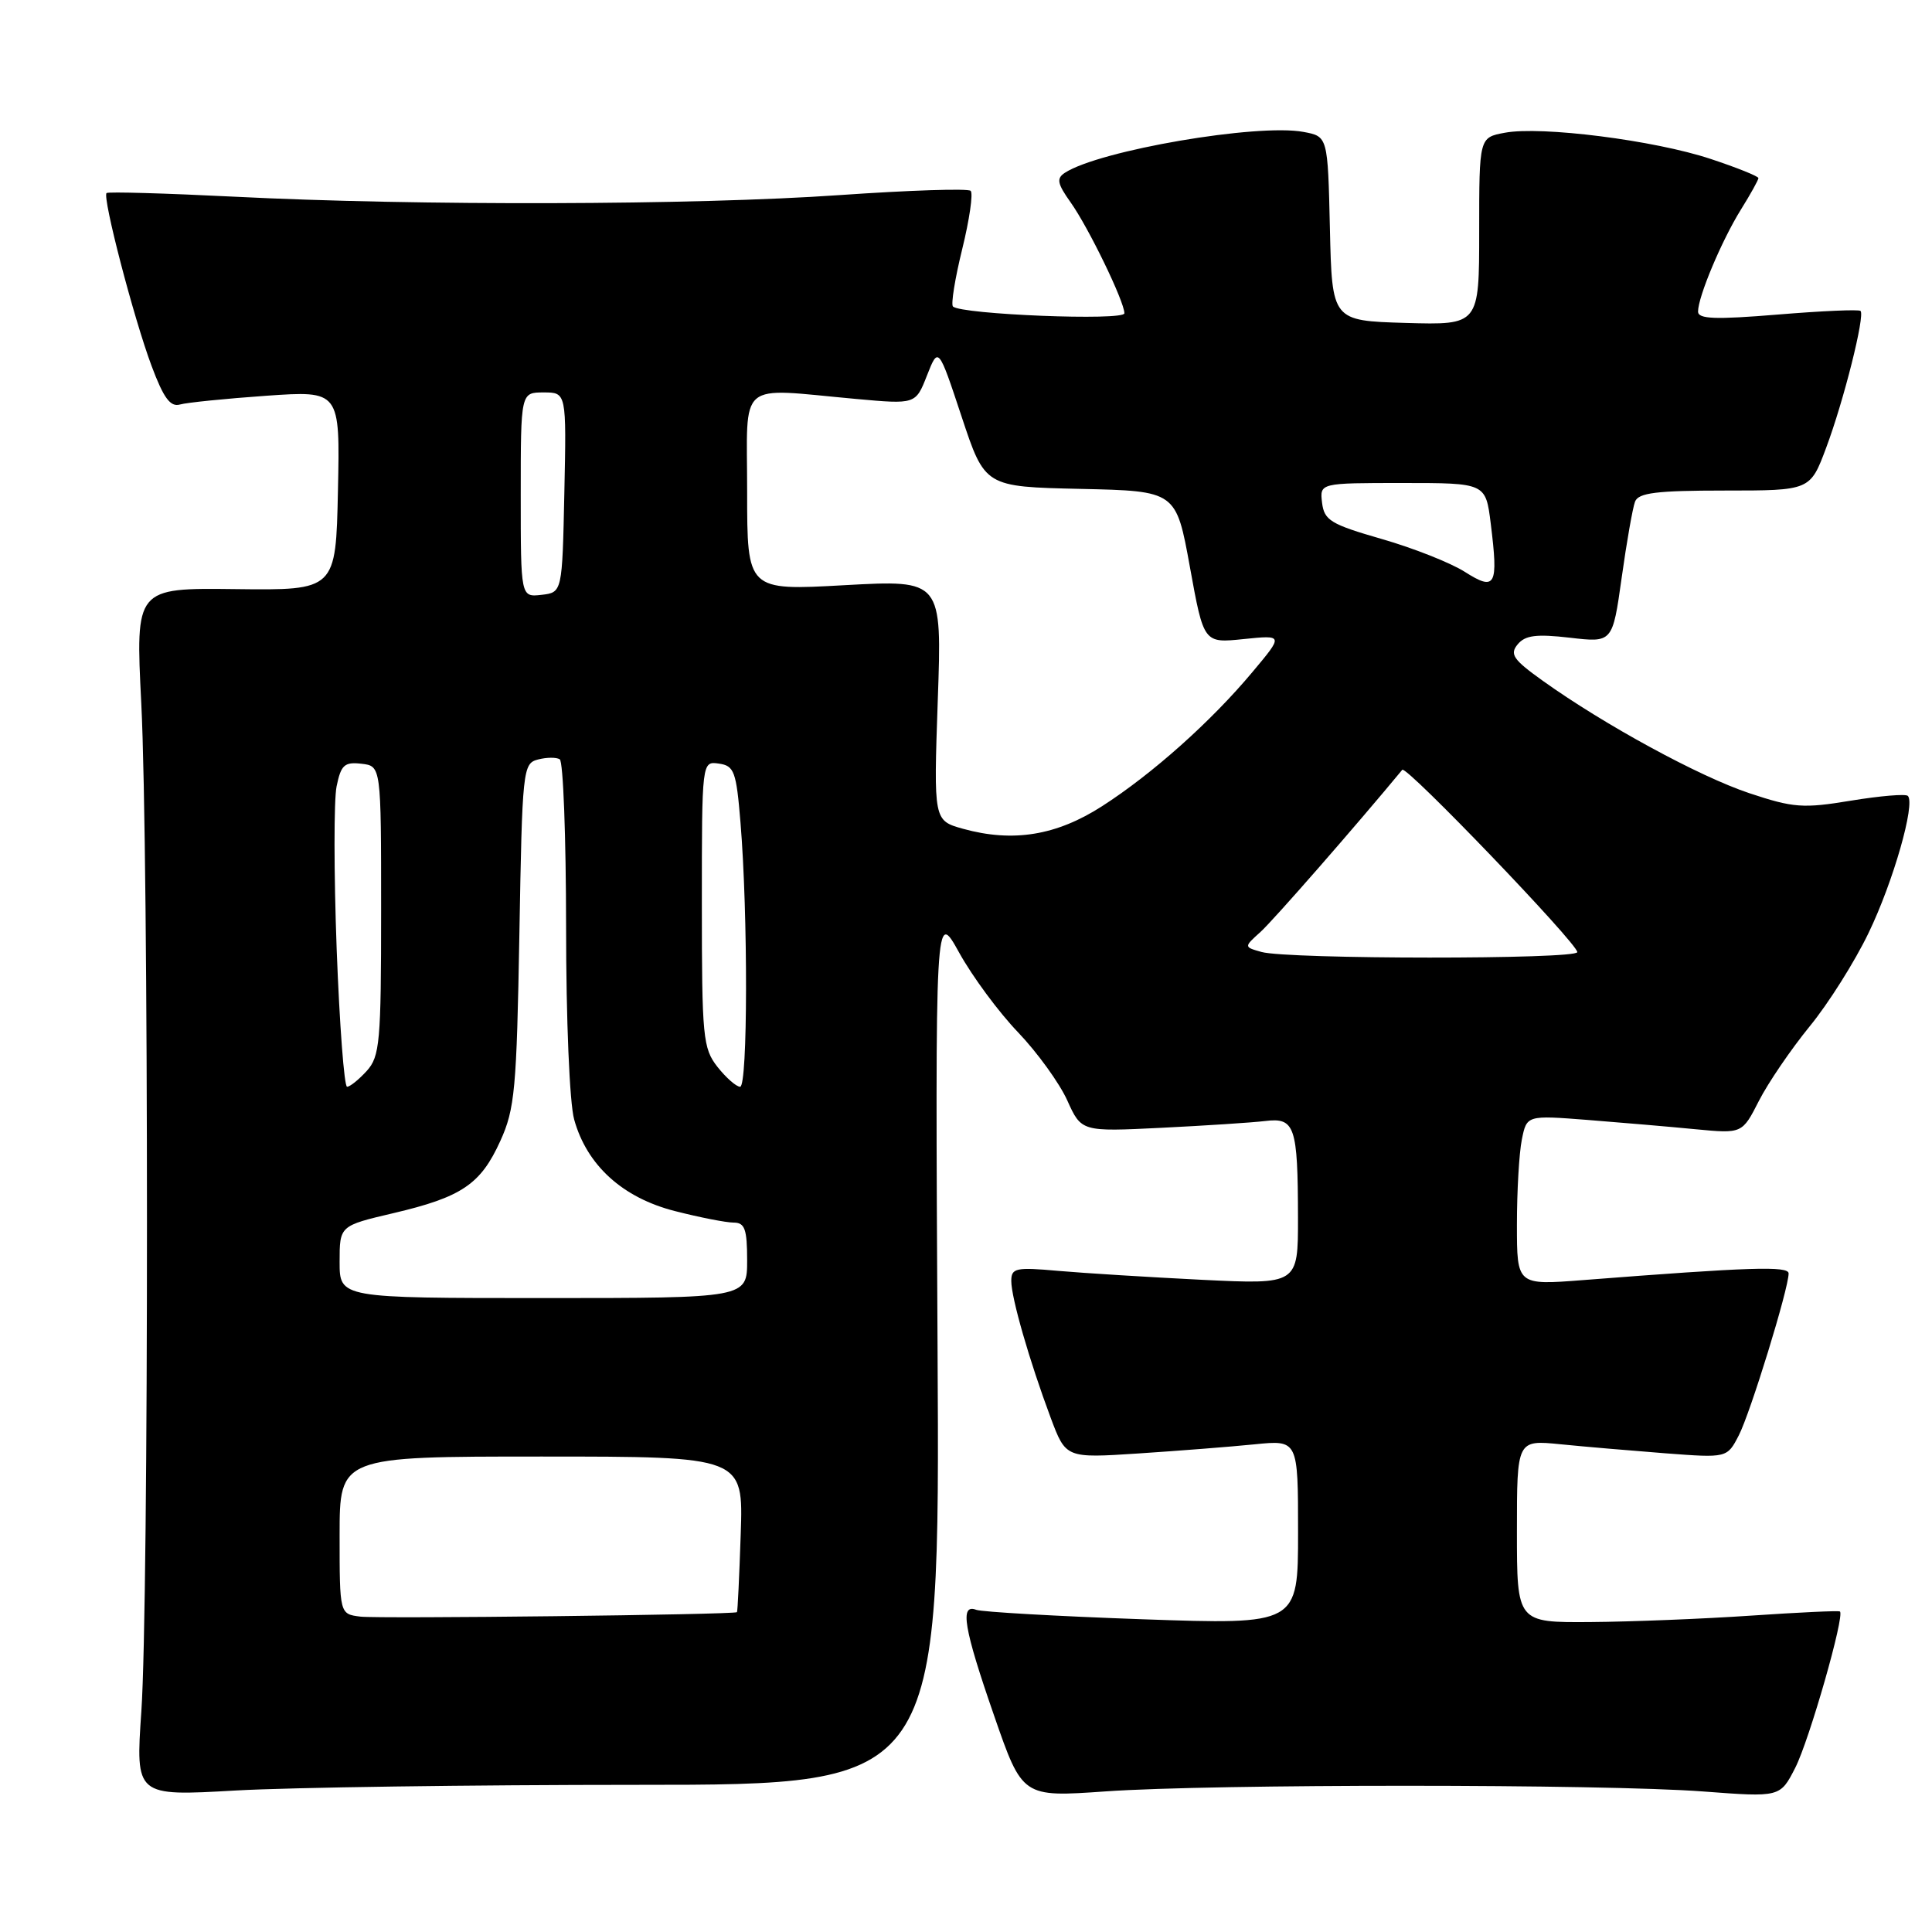 <?xml version="1.0" encoding="UTF-8" standalone="no"?>
<!DOCTYPE svg PUBLIC "-//W3C//DTD SVG 1.1//EN" "http://www.w3.org/Graphics/SVG/1.1/DTD/svg11.dtd" >
<svg xmlns="http://www.w3.org/2000/svg" xmlns:xlink="http://www.w3.org/1999/xlink" version="1.1" viewBox="0 0 256 256">
 <g >
 <path fill="currentColor"
d=" M 84.53 236.50 C 124.55 236.50 124.55 236.50 124.23 178.50 C 123.92 120.50 123.92 120.50 127.10 126.24 C 128.85 129.40 132.36 134.15 134.91 136.80 C 137.45 139.46 140.37 143.50 141.41 145.79 C 143.29 149.96 143.29 149.96 153.89 149.44 C 159.73 149.15 165.92 148.75 167.65 148.54 C 171.58 148.06 171.97 149.21 171.99 161.35 C 172.00 170.20 172.00 170.20 159.25 169.58 C 152.24 169.23 143.69 168.70 140.25 168.40 C 134.58 167.89 134.00 168.02 134.00 169.74 C 134.00 171.97 136.40 180.31 139.22 187.86 C 141.23 193.22 141.23 193.22 150.86 192.59 C 156.16 192.24 163.09 191.70 166.25 191.38 C 172.00 190.80 172.00 190.80 172.00 203.04 C 172.00 215.28 172.00 215.28 151.36 214.56 C 140.01 214.16 130.11 213.59 129.36 213.31 C 127.15 212.46 127.70 215.74 131.72 227.32 C 135.47 238.14 135.47 238.14 146.48 237.37 C 160.64 236.37 212.44 236.38 225.69 237.38 C 235.88 238.15 235.88 238.15 237.88 234.24 C 239.74 230.59 244.47 214.06 243.80 213.53 C 243.64 213.40 238.32 213.65 232.00 214.08 C 225.68 214.51 216.11 214.89 210.75 214.93 C 201.00 215.00 201.00 215.00 201.00 202.90 C 201.00 190.80 201.00 190.80 206.75 191.37 C 209.91 191.69 216.18 192.22 220.67 192.57 C 228.85 193.19 228.85 193.19 230.40 190.19 C 231.93 187.23 237.00 170.76 237.00 168.74 C 237.00 167.73 231.95 167.89 209.75 169.62 C 201.00 170.30 201.00 170.30 201.00 162.27 C 201.00 157.86 201.29 152.79 201.65 151.01 C 202.30 147.77 202.30 147.77 210.40 148.40 C 214.85 148.75 221.28 149.30 224.67 149.63 C 230.85 150.22 230.85 150.22 233.07 145.86 C 234.29 143.47 237.32 139.03 239.79 136.00 C 242.27 132.98 245.78 127.40 247.60 123.61 C 250.87 116.84 253.82 106.49 252.80 105.46 C 252.51 105.17 249.12 105.46 245.27 106.09 C 238.92 107.14 237.65 107.05 231.79 105.10 C 225.16 102.89 212.61 96.06 204.43 90.21 C 200.51 87.41 200.01 86.69 201.10 85.38 C 202.10 84.17 203.58 83.99 208.02 84.50 C 213.67 85.16 213.67 85.16 214.88 76.55 C 215.54 71.82 216.34 67.29 216.65 66.47 C 217.10 65.30 219.48 65.00 228.54 65.00 C 239.86 65.00 239.86 65.00 241.98 59.32 C 244.32 53.07 247.14 41.81 246.53 41.20 C 246.32 40.98 241.38 41.20 235.57 41.68 C 227.30 42.36 225.00 42.28 225.00 41.29 C 225.00 39.32 228.13 31.87 230.68 27.77 C 231.96 25.72 233.00 23.84 233.00 23.60 C 233.00 23.36 230.15 22.21 226.67 21.06 C 219.25 18.59 204.23 16.68 199.39 17.59 C 196.00 18.22 196.00 18.22 196.00 30.65 C 196.00 43.07 196.00 43.07 186.25 42.79 C 176.50 42.50 176.50 42.50 176.22 30.29 C 175.94 18.08 175.94 18.08 172.72 17.48 C 166.62 16.34 145.70 19.92 141.11 22.89 C 139.96 23.64 140.09 24.32 141.86 26.81 C 144.23 30.14 148.97 39.92 148.99 41.51 C 149.00 42.54 127.34 41.67 126.27 40.61 C 125.99 40.32 126.54 36.90 127.50 33.00 C 128.46 29.10 128.96 25.63 128.62 25.29 C 128.29 24.95 120.47 25.21 111.26 25.85 C 92.14 27.19 55.26 27.29 31.00 26.06 C 21.93 25.61 14.33 25.39 14.12 25.58 C 13.54 26.11 17.72 42.18 20.09 48.50 C 21.67 52.73 22.57 53.96 23.84 53.60 C 24.75 53.34 29.90 52.82 35.28 52.44 C 45.06 51.76 45.06 51.76 44.78 64.99 C 44.50 78.22 44.50 78.22 31.22 78.06 C 17.95 77.90 17.95 77.90 18.72 93.20 C 19.72 113.00 19.73 212.12 18.73 226.75 C 17.96 238.01 17.96 238.01 31.23 237.25 C 38.53 236.84 62.51 236.50 84.53 236.50 Z  M 47.75 214.21 C 45.00 213.87 45.00 213.87 45.00 203.43 C 45.00 193.00 45.00 193.00 71.75 193.00 C 98.50 193.00 98.50 193.00 98.15 203.25 C 97.96 208.89 97.74 213.56 97.65 213.62 C 97.24 213.96 50.14 214.51 47.75 214.21 Z  M 45.00 167.21 C 45.00 162.42 45.00 162.42 52.12 160.75 C 61.19 158.62 63.69 156.93 66.30 151.17 C 68.22 146.96 68.46 144.29 68.82 123.84 C 69.20 101.94 69.28 101.16 71.28 100.64 C 72.42 100.34 73.72 100.33 74.17 100.61 C 74.63 100.89 75.00 110.88 75.01 122.81 C 75.01 135.10 75.47 146.17 76.08 148.34 C 77.76 154.41 82.51 158.72 89.46 160.48 C 92.74 161.32 96.23 162.00 97.21 162.00 C 98.69 162.00 99.00 162.86 99.00 167.00 C 99.00 172.00 99.00 172.00 72.00 172.00 C 45.00 172.00 45.00 172.00 45.00 167.21 Z  M 44.61 125.75 C 44.24 115.71 44.23 106.01 44.60 104.20 C 45.18 101.36 45.64 100.94 47.89 101.20 C 50.50 101.50 50.50 101.50 50.50 120.65 C 50.50 138.07 50.33 139.98 48.60 141.90 C 47.55 143.05 46.38 144.00 45.99 144.00 C 45.61 144.00 44.99 135.79 44.61 125.75 Z  M 95.07 141.37 C 93.14 138.91 93.00 137.44 93.00 119.80 C 93.00 100.86 93.00 100.86 95.25 101.18 C 97.29 101.47 97.56 102.20 98.12 109.00 C 99.12 121.13 99.09 144.00 98.07 144.00 C 97.56 144.00 96.21 142.81 95.07 141.37 Z  M 167.15 126.14 C 164.81 125.48 164.81 125.48 167.02 123.49 C 168.69 121.99 179.70 109.39 185.81 102.00 C 186.33 101.38 209.00 125.00 209.00 126.16 C 209.00 127.14 170.64 127.12 167.15 126.14 Z  M 127.61 109.82 C 123.71 108.73 123.71 108.73 124.26 92.78 C 124.82 76.83 124.82 76.83 111.91 77.54 C 99.00 78.26 99.00 78.26 99.00 65.13 C 99.00 50.13 97.49 51.42 113.41 52.86 C 121.33 53.58 121.33 53.58 122.83 49.75 C 124.34 45.92 124.34 45.92 127.42 55.21 C 130.50 64.50 130.50 64.50 143.17 64.78 C 155.84 65.06 155.84 65.06 157.67 75.14 C 159.50 85.23 159.50 85.23 164.79 84.68 C 170.07 84.14 170.07 84.14 165.97 89.03 C 160.49 95.59 152.70 102.54 146.04 106.82 C 139.98 110.72 134.22 111.65 127.61 109.82 Z  M 69.00 65.57 C 69.00 52.00 69.00 52.00 72.03 52.00 C 75.06 52.00 75.06 52.00 74.78 65.25 C 74.50 78.50 74.50 78.50 71.75 78.82 C 69.00 79.13 69.00 79.13 69.00 65.57 Z  M 194.09 75.77 C 192.22 74.58 187.27 72.62 183.09 71.42 C 176.32 69.47 175.47 68.95 175.18 66.62 C 174.87 64.00 174.87 64.00 185.86 64.00 C 196.86 64.00 196.86 64.00 197.53 69.37 C 198.56 77.65 198.18 78.37 194.09 75.77 Z "/>
</g>
</svg>